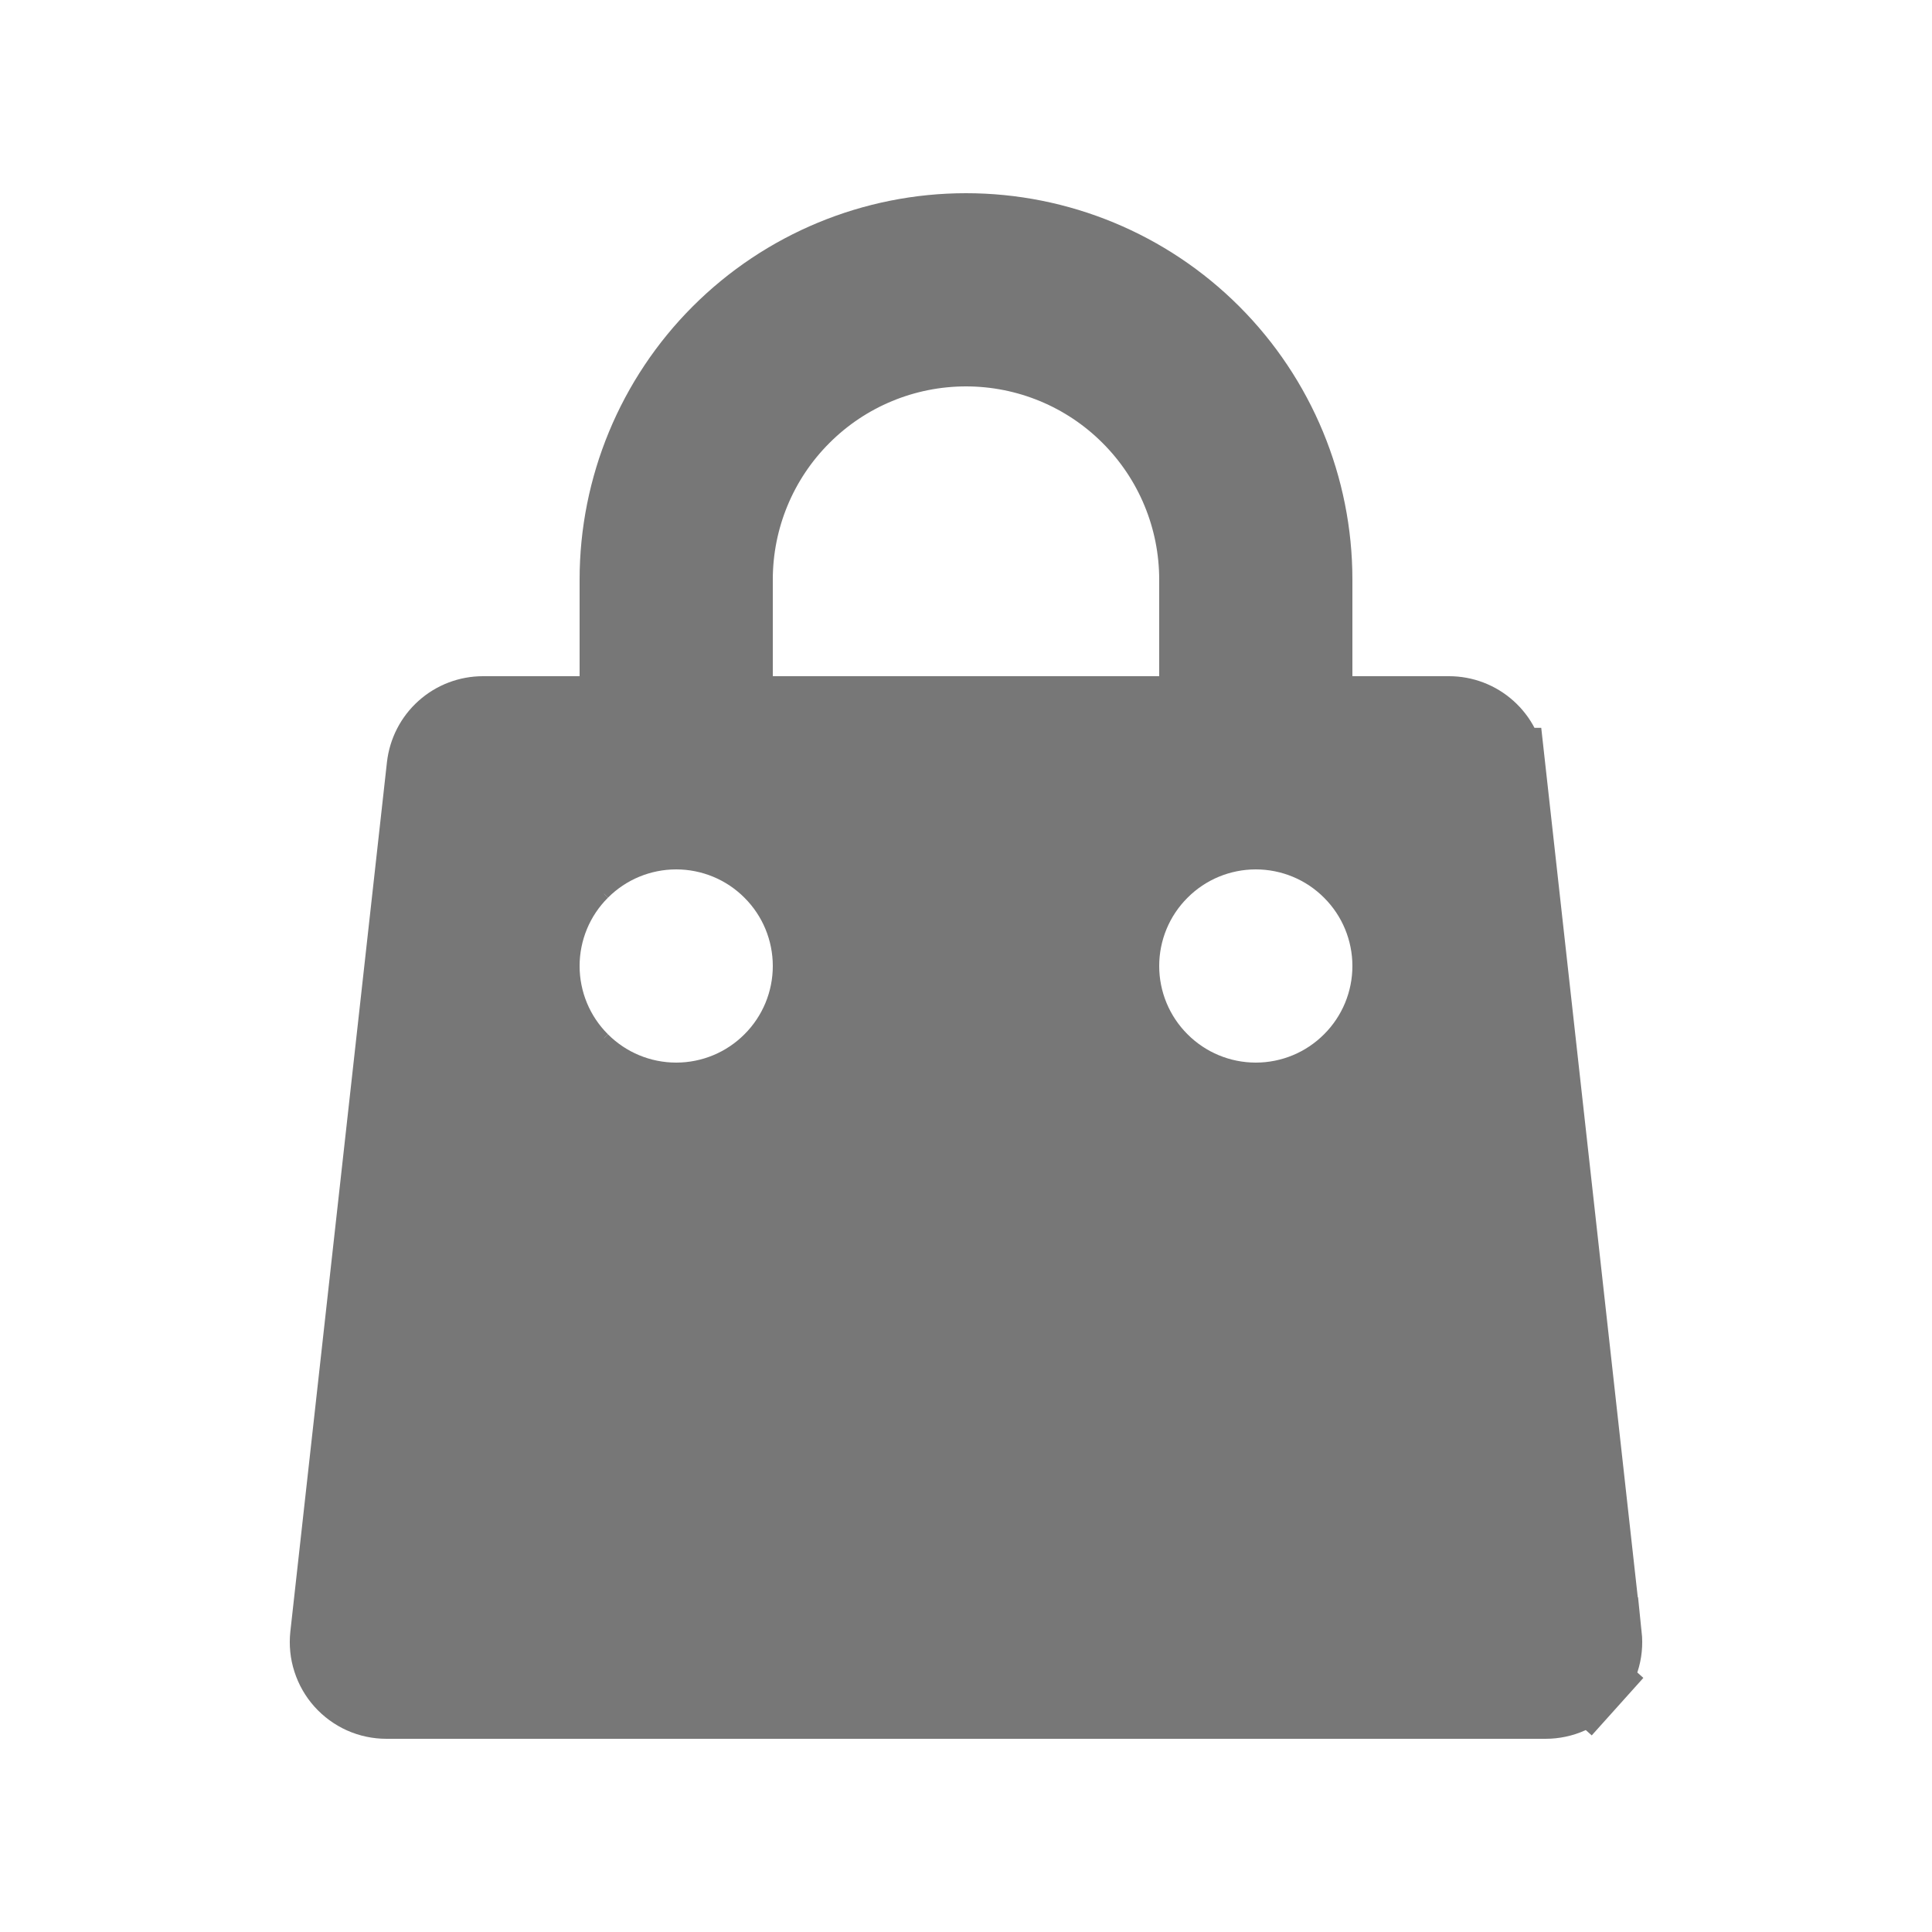 <svg width="25" height="25" viewBox="0 0 25 25" fill="none" xmlns="http://www.w3.org/2000/svg">
<path d="M7.5 9.25H8V8.75V7.5C8 6.307 8.474 5.162 9.318 4.318C10.162 3.474 11.306 3 12.5 3C13.694 3 14.838 3.474 15.682 4.318C16.526 5.162 17 6.307 17 7.5V8.75V9.25H17.5H18.75H18.75C18.935 9.25 19.113 9.318 19.25 9.441C19.388 9.564 19.475 9.734 19.495 9.918L19.496 9.918L20.745 21.168C20.745 21.168 20.746 21.168 20.746 21.168C20.757 21.273 20.747 21.378 20.714 21.479C20.682 21.579 20.629 21.672 20.559 21.75L20.931 22.084L20.559 21.75C20.488 21.829 20.402 21.892 20.306 21.935C20.21 21.978 20.105 22 20 22H20H5H5C4.895 22 4.79 21.978 4.694 21.935C4.598 21.892 4.512 21.829 4.441 21.75C4.371 21.672 4.318 21.579 4.286 21.479C4.253 21.378 4.243 21.272 4.254 21.168L5.504 9.918L5.504 9.918C5.525 9.734 5.612 9.564 5.75 9.441C5.887 9.318 6.065 9.25 6.25 9.25H6.25H7.5ZM15 9.25H15.5V8.75V7.5C15.5 6.704 15.184 5.941 14.621 5.379C14.059 4.816 13.296 4.5 12.5 4.5C11.704 4.5 10.941 4.816 10.379 5.379C9.816 5.941 9.5 6.704 9.5 7.5V8.75V9.25H10H15ZM7.513 13.737L7.816 13.434L7.513 13.737C7.841 14.066 8.286 14.25 8.75 14.25C9.214 14.25 9.659 14.066 9.987 13.737C10.316 13.409 10.5 12.964 10.5 12.5C10.5 12.036 10.316 11.591 9.987 11.263C9.659 10.934 9.214 10.75 8.75 10.75C8.286 10.75 7.841 10.934 7.513 11.263L7.816 11.566L7.513 11.263C7.184 11.591 7 12.036 7 12.5C7 12.964 7.184 13.409 7.513 13.737ZM16.25 10.75C15.786 10.75 15.341 10.934 15.013 11.263C14.684 11.591 14.5 12.036 14.5 12.5C14.5 12.964 14.684 13.409 15.013 13.737C15.341 14.066 15.786 14.25 16.25 14.25C16.714 14.25 17.159 14.066 17.487 13.737C17.816 13.409 18 12.964 18 12.5C18 12.036 17.816 11.591 17.487 11.263C17.159 10.934 16.714 10.75 16.25 10.75Z" fill="#777777" stroke="#777777"/>
</svg>
